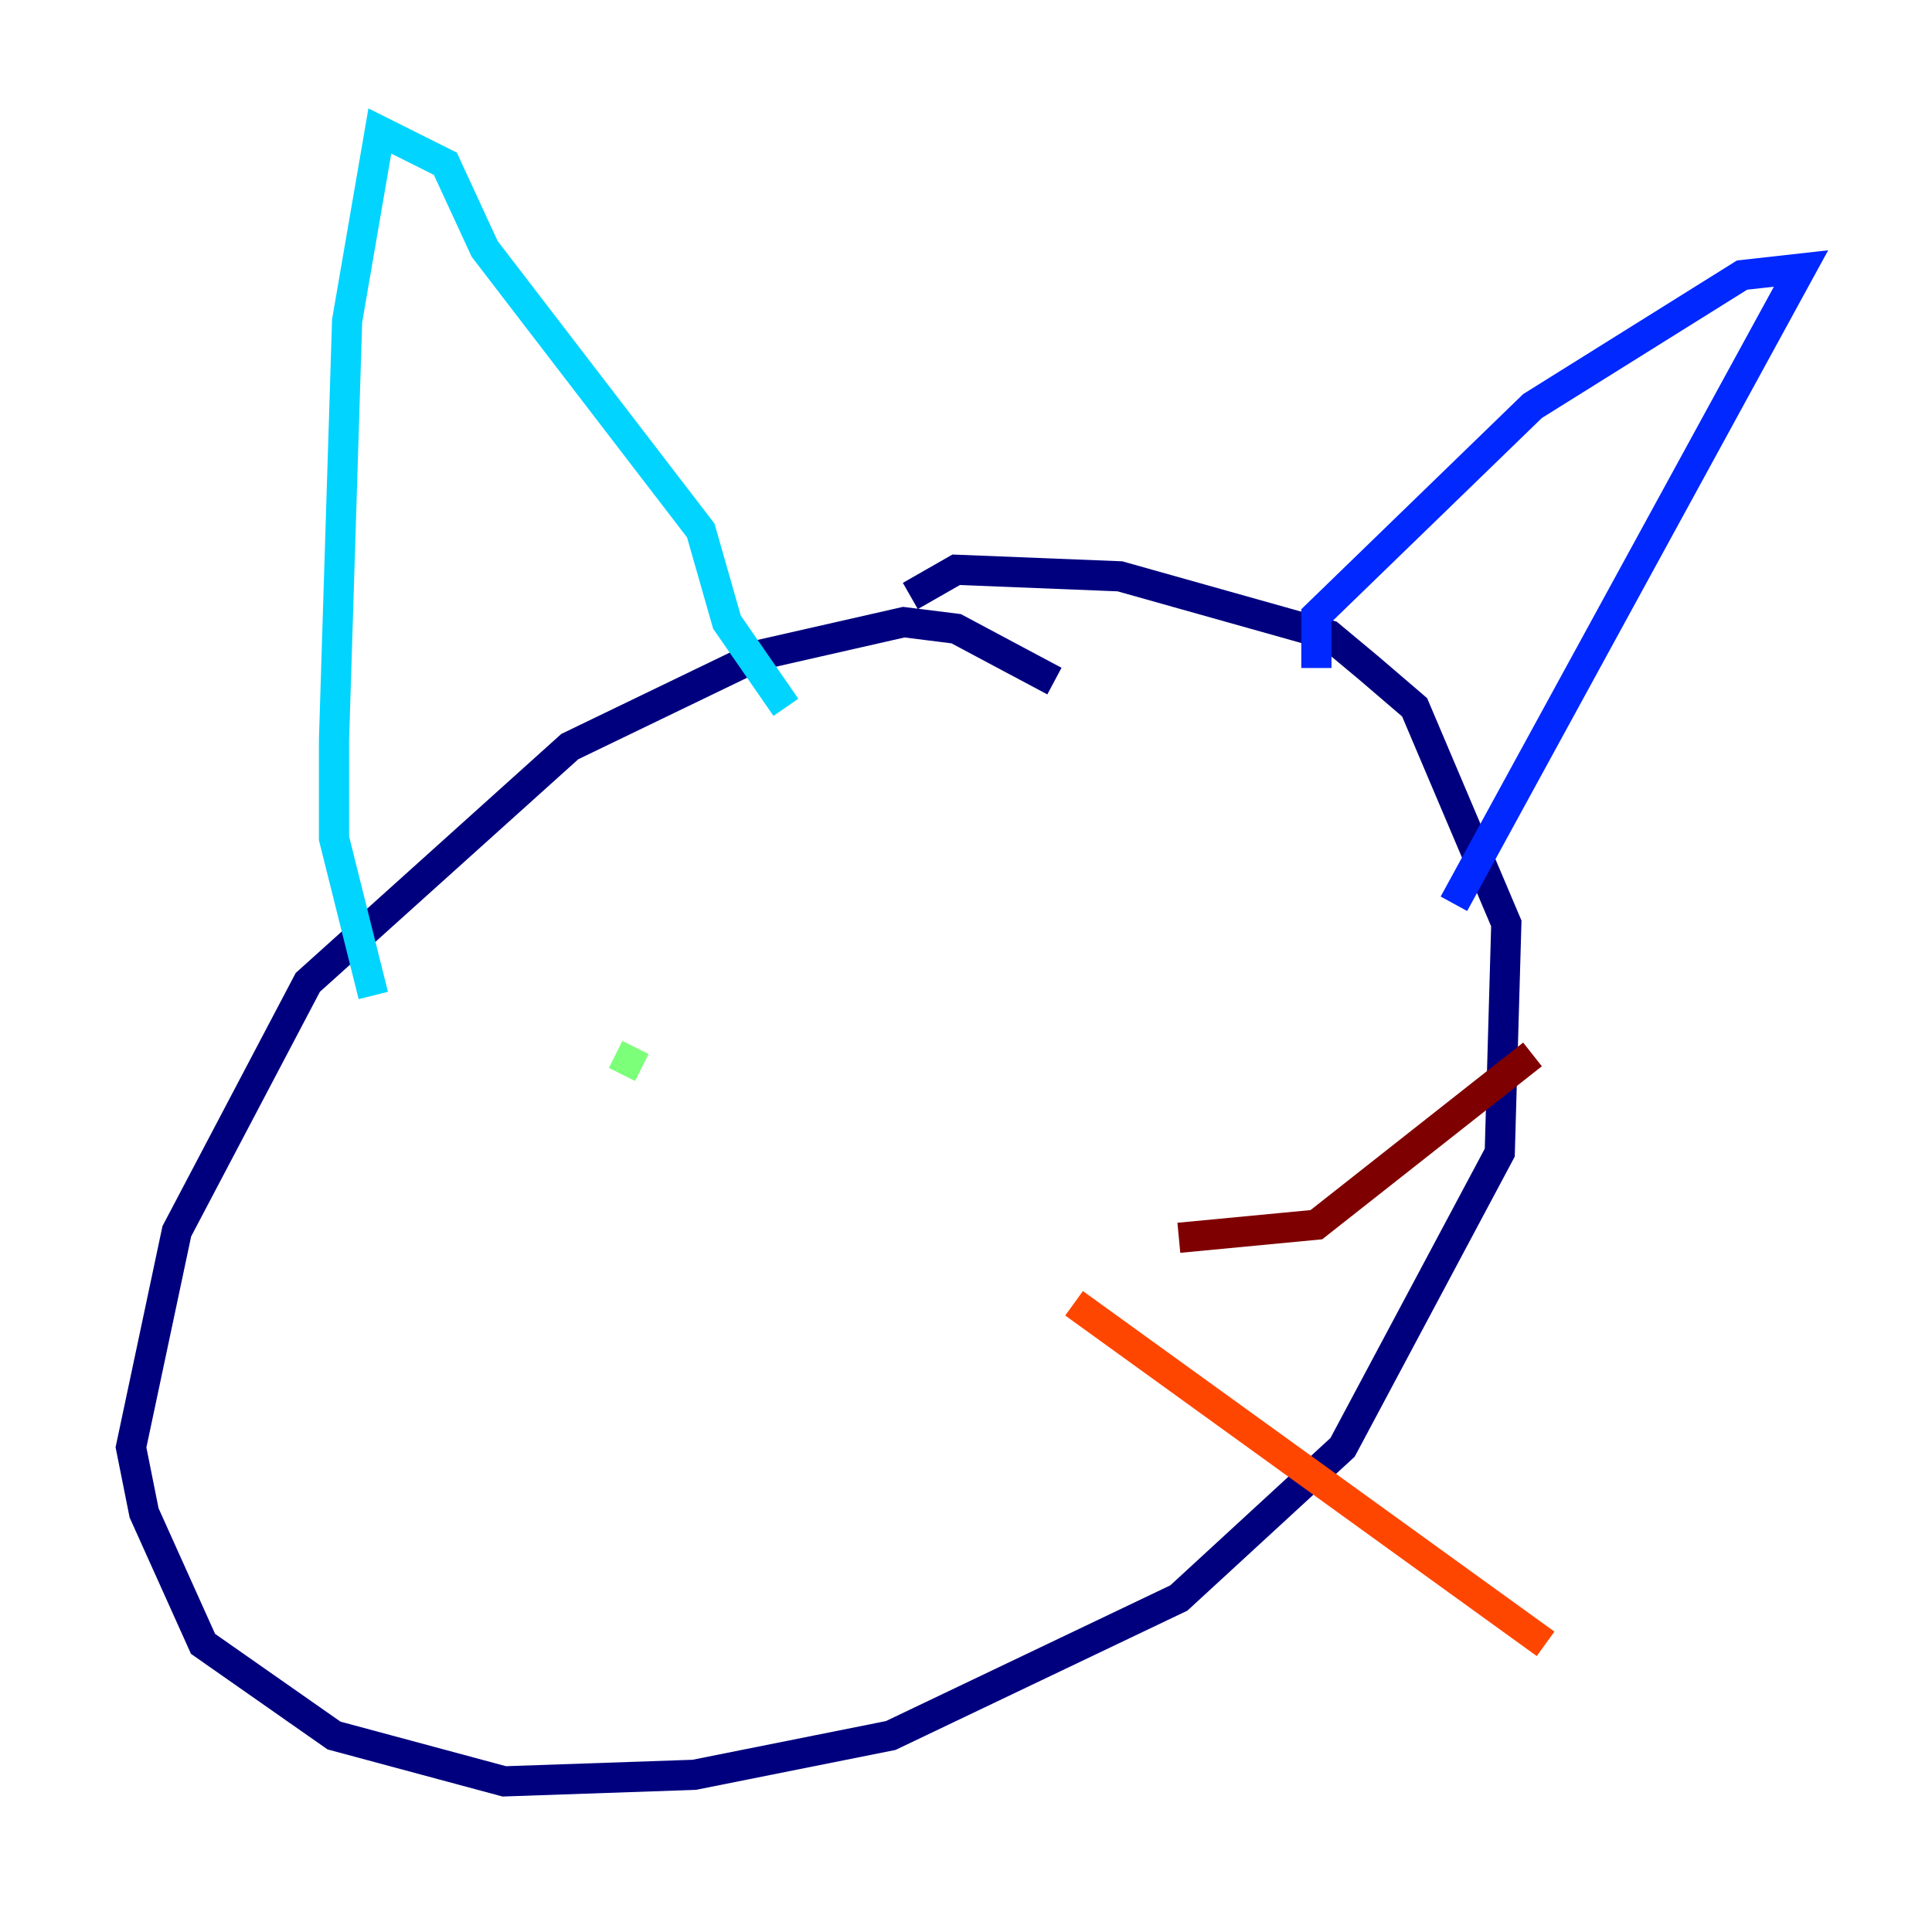 <?xml version="1.0" encoding="utf-8" ?>
<svg baseProfile="tiny" height="128" version="1.2" viewBox="0,0,128,128" width="128" xmlns="http://www.w3.org/2000/svg" xmlns:ev="http://www.w3.org/2001/xml-events" xmlns:xlink="http://www.w3.org/1999/xlink"><defs /><polyline fill="none" points="69.858,45.125 63.349,41.654 59.878,41.22 50.332,43.39 37.749,49.464 20.393,65.085 11.715,81.573 8.678,95.891 9.546,100.231 13.451,108.909 22.129,114.983 33.41,118.02 45.993,117.586 59.01,114.983 78.102,105.871 88.949,95.891 99.363,76.366 99.797,61.18 93.722,46.861 90.685,44.258 88.081,42.088 74.197,38.183 63.349,37.749 60.312,39.485" stroke="#00007f" stroke-width="2" /><polyline fill="none" points="87.214,44.258 87.214,40.786 101.532,26.902 115.417,18.224 119.322,17.79 96.325,59.878" stroke="#0028ff" stroke-width="2" /><polyline fill="none" points="52.068,46.861 48.163,41.22 46.427,35.146 32.108,16.488 29.505,10.848 25.166,8.678 22.997,21.261 22.129,49.031 22.129,55.539 24.732,65.953" stroke="#00d4ff" stroke-width="2" /><polyline fill="none" points="42.522,70.725 40.786,69.858" stroke="#7cff79" stroke-width="2" /><polyline fill="none" points="81.573,72.895 81.573,72.895" stroke="#ffe500" stroke-width="2" /><polyline fill="none" points="71.159,86.346 102.4,108.909" stroke="#ff4600" stroke-width="2" /><polyline fill="none" points="78.102,82.007 87.214,81.139 101.532,69.858" stroke="#7f0000" stroke-width="2" /></svg>